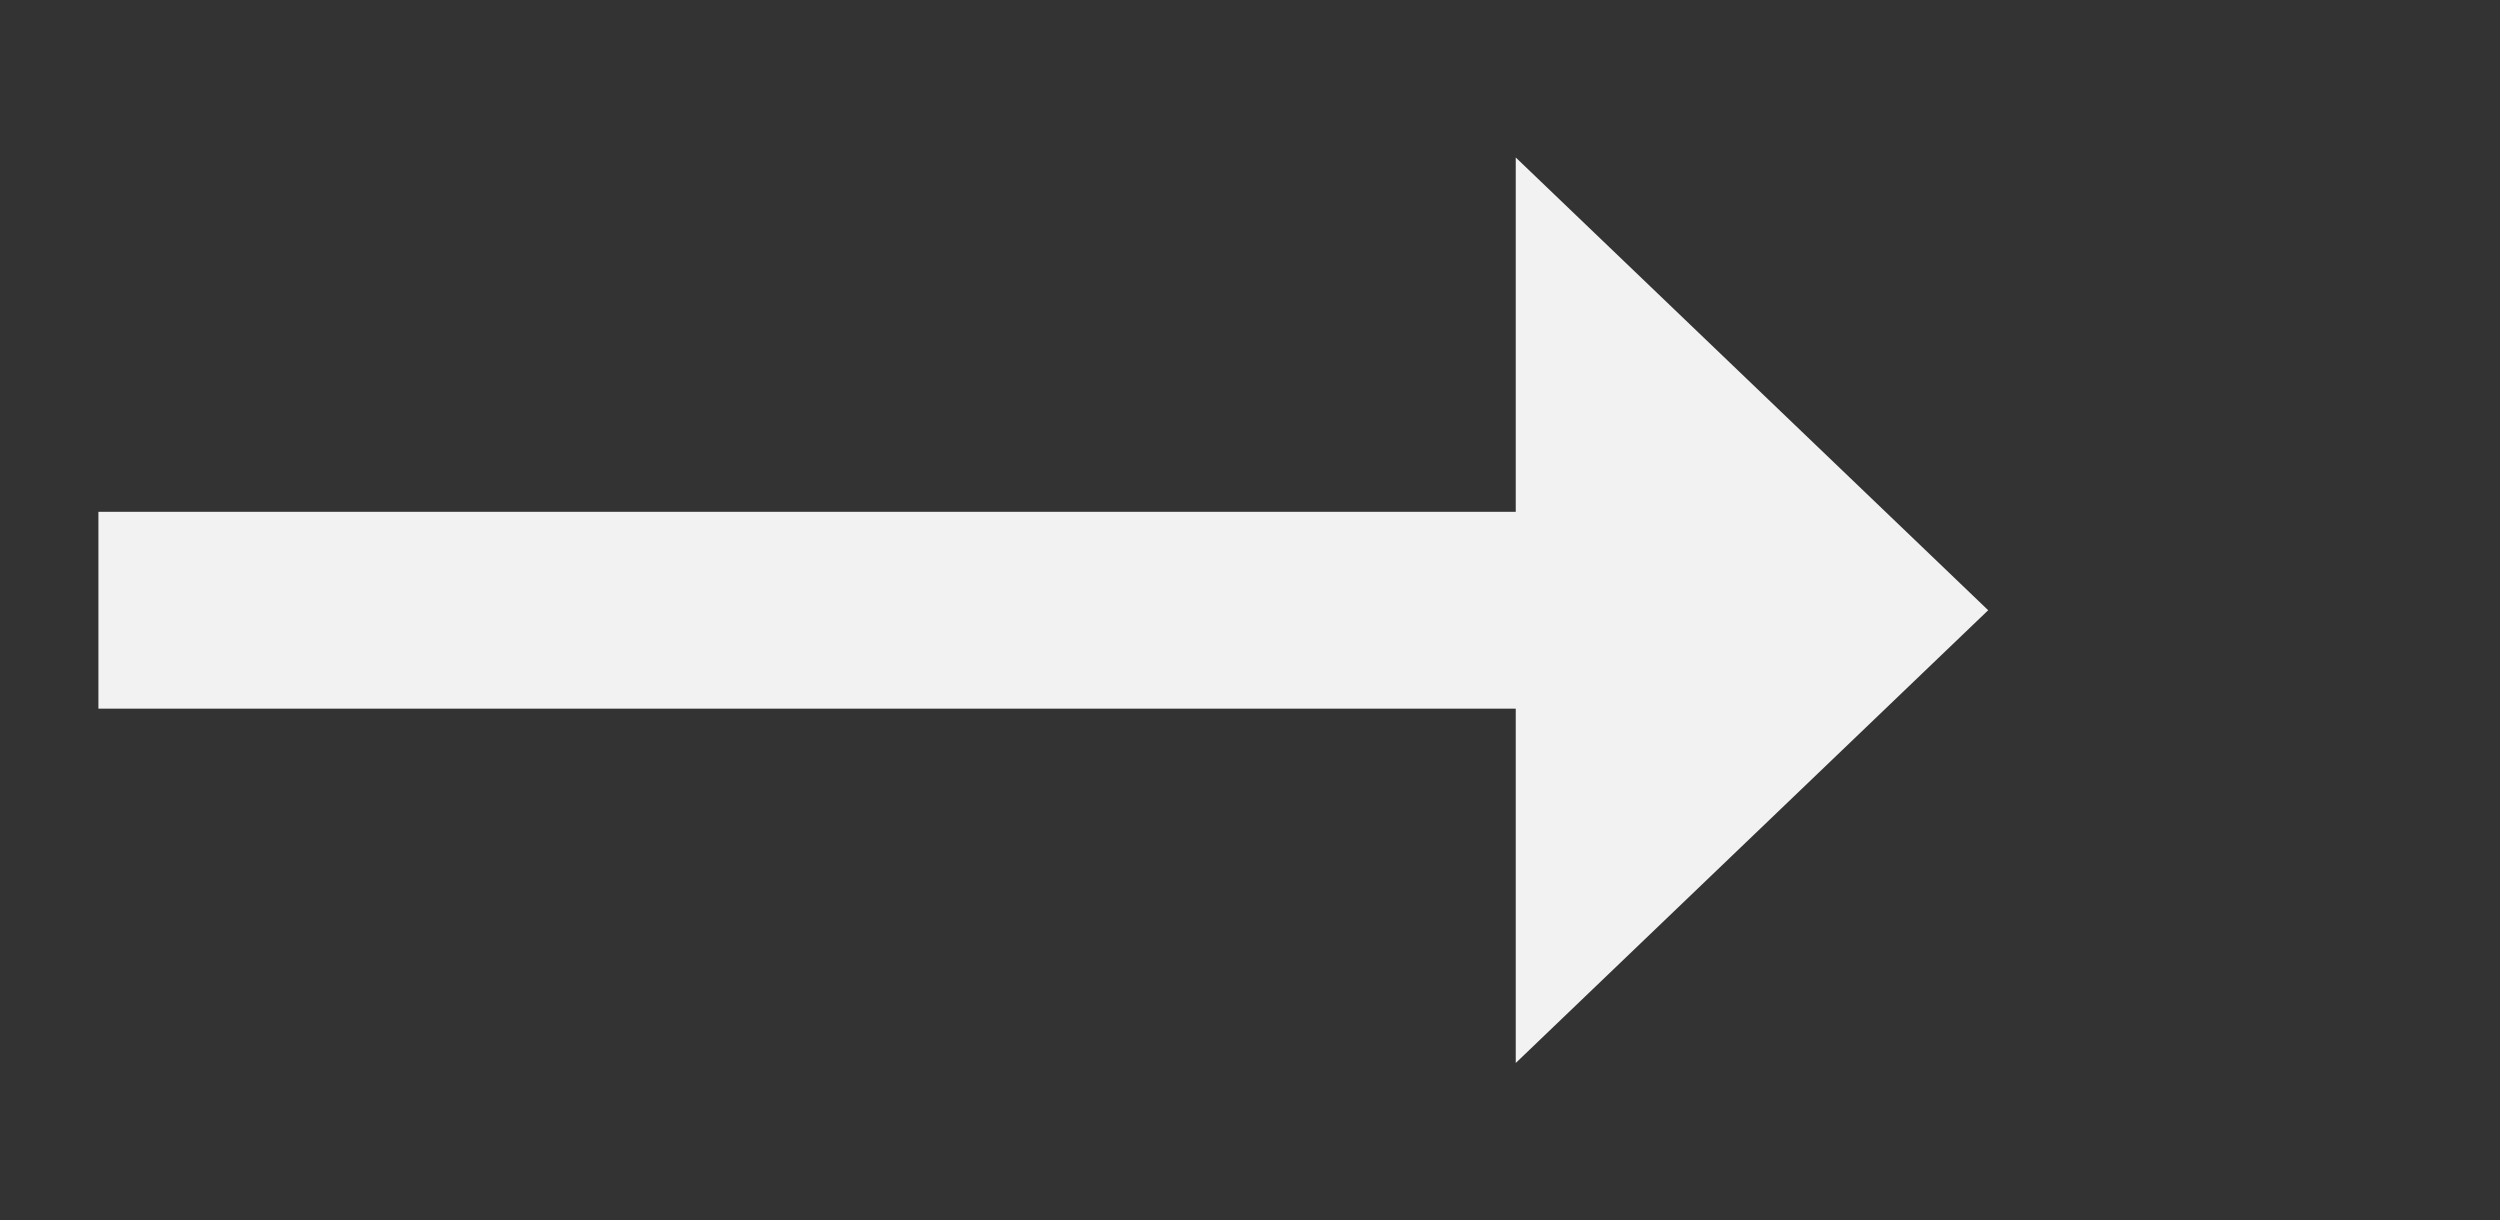 ﻿<?xml version="1.0" encoding="utf-8"?>
<svg version="1.1" xmlns:xlink="http://www.w3.org/1999/xlink" width="63.5px" height="31px" xmlns="http://www.w3.org/2000/svg">
  <rect width="100%" height="100%" fill="#333333" stroke="none"/>
  <g transform="matrix(1 0 0 1 -1025.5 -1737 )">
    <path d="M 1064 1764  L 1076 1752.5  L 1064 1741  L 1064 1764  Z " fill-rule="nonzero" fill="#f2f2f2" stroke="none" />
    <path d="M 1028 1752.5  L 1067 1752.5  " stroke-width="5" stroke="#f2f2f2" fill="none" />
  </g>
</svg>